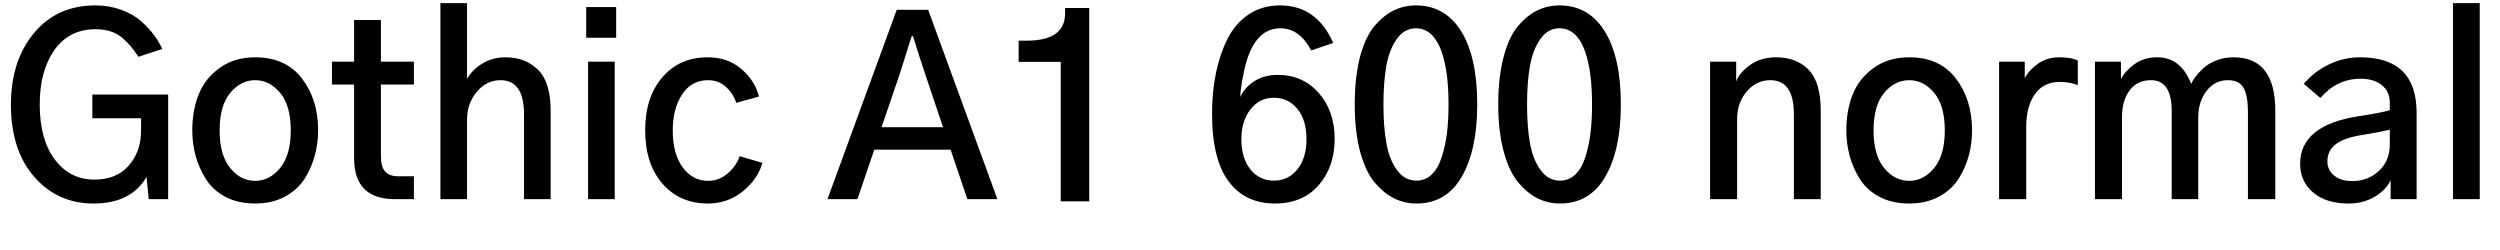 <svg xmlns="http://www.w3.org/2000/svg" xmlns:xlink="http://www.w3.org/1999/xlink" width="240.398" height="24"><path fill="black" d="M1.05 10.05L1.05 10.05Q1.05 5.86 3.26 3.19Q5.46 0.52 9.19 0.52L9.19 0.52Q10.52 0.52 11.68 0.95Q12.84 1.38 13.61 2.07Q14.37 2.77 14.84 3.41Q15.30 4.05 15.61 4.71L15.61 4.71L13.31 5.46Q12.56 4.27 11.63 3.54Q10.69 2.81 9.19 2.81L9.19 2.81Q6.66 2.81 5.24 4.80Q3.82 6.80 3.82 10.05L3.82 10.05Q3.82 13.41 5.27 15.34Q6.73 17.27 9.07 17.27L9.07 17.27Q11.13 17.27 12.29 16.02Q13.45 14.77 13.55 12.94L13.55 12.94Q13.57 12.54 13.57 11.37L13.57 11.37L8.88 11.37L8.88 9.09L16.17 9.09L16.17 19.15L14.30 19.15L14.09 17.02Q12.59 19.57 9 19.57L9 19.57Q5.53 19.57 3.29 17.00Q1.05 14.44 1.05 10.05ZM21.12 12.54L21.12 12.54Q21.12 14.91 22.13 16.15Q23.13 17.39 24.54 17.39L24.54 17.39Q25.92 17.39 26.94 16.15Q27.96 14.91 27.96 12.54L27.96 12.54Q27.96 10.15 26.94 8.93Q25.92 7.71 24.54 7.71L24.54 7.71Q23.16 7.71 22.14 8.93Q21.12 10.15 21.12 12.54ZM18.49 12.54L18.49 12.54Q18.49 10.62 19.11 9.07Q19.73 7.52 21.14 6.52Q22.55 5.51 24.54 5.51L24.54 5.51Q27.47 5.51 29.03 7.54Q30.59 9.56 30.59 12.54L30.59 12.54Q30.59 13.76 30.28 14.92Q29.98 16.08 29.31 17.16Q28.64 18.23 27.41 18.90Q26.18 19.57 24.54 19.57L24.54 19.57Q22.90 19.57 21.68 18.93Q20.46 18.28 19.79 17.21Q19.13 16.15 18.81 14.98Q18.49 13.80 18.49 12.54ZM34.05 8.13L31.92 8.13L31.92 5.93L34.05 5.93L34.05 1.92L36.63 1.92L36.63 5.93L39.80 5.93L39.80 8.13L36.63 8.13L36.63 15.02Q36.63 16.05 37.04 16.50Q37.45 16.95 38.30 16.95L38.30 16.95L39.80 16.95L39.80 19.15L37.97 19.15Q34.05 19.15 34.05 15.21L34.05 15.21L34.05 8.13ZM44.91 19.15L42.35 19.15L42.35 0.30L44.91 0.30L44.91 7.52L44.95 7.52Q45.45 6.66 46.43 6.08Q47.41 5.51 48.59 5.51L48.59 5.51Q50.53 5.51 51.74 6.71Q52.95 7.92 52.95 10.64L52.95 10.64L52.95 19.15L50.39 19.15L50.39 10.99Q50.39 7.71 48.12 7.71L48.12 7.71Q46.78 7.71 45.84 8.84Q44.91 9.96 44.91 11.51L44.91 11.51L44.91 19.15ZM59.25 3.63L56.37 3.63L56.37 0.68L59.25 0.68L59.25 3.63ZM59.11 19.15L56.55 19.15L56.55 5.93L59.11 5.93L59.11 19.15ZM62.04 12.54L62.04 12.54Q62.04 9.35 63.69 7.43Q65.34 5.51 68.06 5.51L68.06 5.51Q69.98 5.51 71.30 6.64Q72.61 7.78 72.98 9.28L72.98 9.28L70.80 9.89Q70.50 8.98 69.79 8.34Q69.07 7.71 68.09 7.71L68.09 7.71Q66.49 7.71 65.59 9.08Q64.69 10.45 64.69 12.54L64.69 12.54Q64.69 14.81 65.65 16.10Q66.61 17.39 68.09 17.39L68.09 17.39Q69.14 17.39 69.97 16.68Q70.80 15.96 71.13 15.02L71.13 15.02L73.31 15.66Q72.87 17.23 71.43 18.40Q69.98 19.57 68.06 19.57L68.06 19.57Q65.37 19.57 63.70 17.66Q62.04 15.75 62.04 12.54ZM86.53 7.08L84.77 12.23L90.68 12.23L88.95 7.08Q88.80 6.66 88.39 5.38Q87.98 4.10 87.80 3.49L87.80 3.49L87.66 3.49Q87.38 4.41 86.53 7.08L86.53 7.08ZM82.45 19.15L79.57 19.15L86.23 0.94L89.25 0.94L95.91 19.15L93.02 19.15L91.41 14.39L84.07 14.39L82.45 19.15ZM102 5.95L97.95 5.95L97.95 3.91L98.74 3.91Q102.42 3.91 102.42 1.27L102.42 1.27L102.42 0.77L104.74 0.77L104.74 19.36L102 19.36L102 5.95ZM119.37 13.38L119.37 13.38Q119.37 15.19 120.23 16.28Q121.10 17.37 122.51 17.37L122.51 17.37Q123.87 17.37 124.75 16.29Q125.63 15.21 125.63 13.38L125.63 13.38Q125.63 11.53 124.75 10.46Q123.87 9.40 122.48 9.40L122.48 9.40Q121.13 9.40 120.25 10.51Q119.37 11.63 119.37 13.38ZM116.55 10.92L116.55 10.92Q116.55 8.86 116.92 7.05Q117.28 5.25 118.03 3.75Q118.78 2.25 120.08 1.38Q121.38 0.52 123.09 0.52L123.09 0.52Q126.61 0.52 128.20 4.13L128.20 4.13L126.09 4.85Q124.95 2.72 123.12 2.72L123.12 2.72Q120.38 2.72 119.55 7.22L119.55 7.22Q119.32 8.32 119.25 9.33L119.25 9.33Q119.70 8.39 120.64 7.79Q121.59 7.20 122.86 7.20L122.86 7.20Q125.27 7.20 126.81 8.94Q128.34 10.69 128.34 13.36L128.34 13.36Q128.34 16.03 126.81 17.80Q125.27 19.57 122.60 19.57L122.60 19.57Q119.86 19.57 118.29 17.63L118.29 17.63Q116.55 15.52 116.55 10.92ZM133.03 10.05L133.03 10.05Q133.03 12.19 133.31 13.76Q133.59 15.33 134.33 16.35Q135.07 17.37 136.20 17.37L136.20 17.37Q137.06 17.37 137.68 16.77Q138.30 16.17 138.64 15.09Q138.98 14.02 139.14 12.79Q139.29 11.55 139.29 10.05L139.29 10.05Q139.29 8.51 139.13 7.22Q138.96 5.93 138.60 4.90Q138.23 3.87 137.61 3.29Q136.99 2.72 136.15 2.72L136.15 2.72Q135.05 2.72 134.32 3.74Q133.59 4.76 133.31 6.34Q133.03 7.92 133.03 10.05ZM130.27 10.05L130.27 10.05Q130.27 7.41 130.78 5.46Q131.30 3.52 132.19 2.48Q133.08 1.45 134.06 0.98Q135.05 0.52 136.15 0.52L136.15 0.52Q138.96 0.52 140.51 3.01Q142.05 5.51 142.05 10.05L142.05 10.05Q142.05 14.39 140.57 16.98Q139.08 19.57 136.20 19.57L136.20 19.57Q135.09 19.57 134.11 19.10Q133.13 18.63 132.23 17.60Q131.34 16.57 130.80 14.63Q130.27 12.68 130.27 10.05ZM146.84 10.05L146.84 10.05Q146.84 12.19 147.12 13.76Q147.40 15.33 148.14 16.35Q148.88 17.37 150 17.37L150 17.37Q150.87 17.37 151.49 16.77Q152.11 16.17 152.45 15.09Q152.79 14.02 152.94 12.79Q153.09 11.55 153.09 10.05L153.09 10.05Q153.09 8.51 152.93 7.22Q152.77 5.93 152.40 4.90Q152.04 3.87 151.42 3.29Q150.80 2.72 149.95 2.72L149.95 2.72Q148.85 2.72 148.13 3.74Q147.40 4.76 147.12 6.34Q146.84 7.92 146.84 10.05ZM144.07 10.05L144.07 10.05Q144.07 7.41 144.59 5.46Q145.10 3.52 145.99 2.48Q146.88 1.45 147.87 0.98Q148.85 0.52 149.95 0.52L149.95 0.52Q152.77 0.52 154.31 3.01Q155.86 5.51 155.86 10.05L155.86 10.05Q155.86 14.39 154.37 16.98Q152.88 19.57 150 19.57L150 19.57Q148.90 19.57 147.91 19.10Q146.93 18.63 146.04 17.60Q145.15 16.57 144.61 14.63Q144.07 12.68 144.07 10.05ZM167.04 19.15L164.44 19.15L164.44 5.93L166.95 5.93L166.95 7.78L166.97 7.78Q167.27 6.98 168.29 6.25Q169.31 5.51 170.81 5.51L170.81 5.51Q172.73 5.51 173.91 6.70Q175.08 7.90 175.08 10.64L175.08 10.64L175.08 19.15L172.50 19.15L172.50 10.99Q172.50 7.71 170.23 7.71L170.23 7.71Q168.89 7.71 167.96 8.80Q167.04 9.89 167.04 11.44L167.04 11.44L167.04 19.15ZM180.16 12.54L180.16 12.54Q180.16 14.91 181.17 16.15Q182.18 17.39 183.59 17.39L183.59 17.39Q184.97 17.39 185.99 16.15Q187.01 14.91 187.01 12.54L187.01 12.54Q187.01 10.15 185.99 8.93Q184.97 7.71 183.59 7.71L183.59 7.71Q182.20 7.71 181.18 8.93Q180.16 10.15 180.16 12.54ZM177.54 12.54L177.54 12.54Q177.54 10.62 178.16 9.07Q178.78 7.52 180.19 6.52Q181.59 5.51 183.59 5.51L183.59 5.51Q186.52 5.51 188.07 7.54Q189.63 9.56 189.63 12.54L189.63 12.54Q189.63 13.76 189.33 14.92Q189.02 16.08 188.36 17.16Q187.69 18.23 186.46 18.90Q185.23 19.57 183.59 19.57L183.59 19.57Q181.95 19.57 180.73 18.93Q179.51 18.28 178.84 17.21Q178.17 16.15 177.86 14.98Q177.54 13.80 177.54 12.54ZM194.84 19.15L192.23 19.15L192.23 5.93L194.70 5.93L194.70 7.52Q195.09 6.75 195.96 6.13Q196.83 5.51 198.05 5.51L198.05 5.51Q199.13 5.51 199.80 5.81L199.80 5.81L199.80 8.18Q199.03 7.88 198.05 7.88L198.05 7.88Q196.50 7.88 195.67 9.06Q194.84 10.24 194.84 12.21L194.84 12.21L194.84 19.15ZM204.05 19.15L201.45 19.15L201.45 5.93L203.95 5.93L203.95 7.62Q204.30 6.87 205.22 6.19Q206.13 5.51 207.45 5.51L207.45 5.51Q209.70 5.51 210.70 8.06L210.70 8.06Q210.84 7.76 211.11 7.39Q211.38 7.03 211.86 6.57Q212.34 6.12 213.11 5.81Q213.87 5.51 214.78 5.51L214.78 5.51Q218.79 5.51 218.79 10.64L218.79 10.64L218.79 19.15L216.16 19.15L216.16 10.76Q216.16 9.23 215.75 8.47Q215.34 7.71 214.22 7.71L214.22 7.71Q212.98 7.71 212.18 8.74Q211.38 9.77 211.38 11.32L211.38 11.32L211.38 19.15L208.83 19.15L208.83 10.69Q208.83 7.71 206.84 7.71L206.84 7.71Q205.52 7.71 204.79 8.68Q204.05 9.66 204.05 11.25L204.05 11.25L204.05 19.15ZM223.80 15.54L223.80 15.54Q223.80 16.34 224.45 16.88Q225.09 17.41 226.20 17.41L226.20 17.41Q227.70 17.41 228.75 16.44Q229.80 15.47 229.80 13.90L229.80 13.90L229.80 12.47Q228.73 12.73 226.97 13.01L226.97 13.01Q225.38 13.27 224.59 13.88Q223.80 14.48 223.80 15.54ZM221.18 15.75L221.18 15.75Q221.18 12.05 226.78 11.18L226.78 11.18Q229.10 10.83 229.80 10.59L229.80 10.59L229.80 9.87Q229.80 8.81 229.04 8.19Q228.28 7.57 226.99 7.57L226.99 7.57Q224.72 7.57 223.13 9.42L223.13 9.42L221.53 8.06Q222.54 6.87 223.96 6.19Q225.38 5.51 226.95 5.51L226.95 5.51Q232.38 5.51 232.38 10.85L232.38 10.85L232.38 19.15L229.88 19.15L229.88 17.32Q229.48 18.23 228.38 18.90Q227.27 19.57 225.82 19.57L225.82 19.57Q223.66 19.57 222.42 18.50Q221.18 17.44 221.18 15.75ZM238.45 19.15L235.88 19.15L235.88 0.30L238.45 0.30L238.45 19.15Z"/></svg>